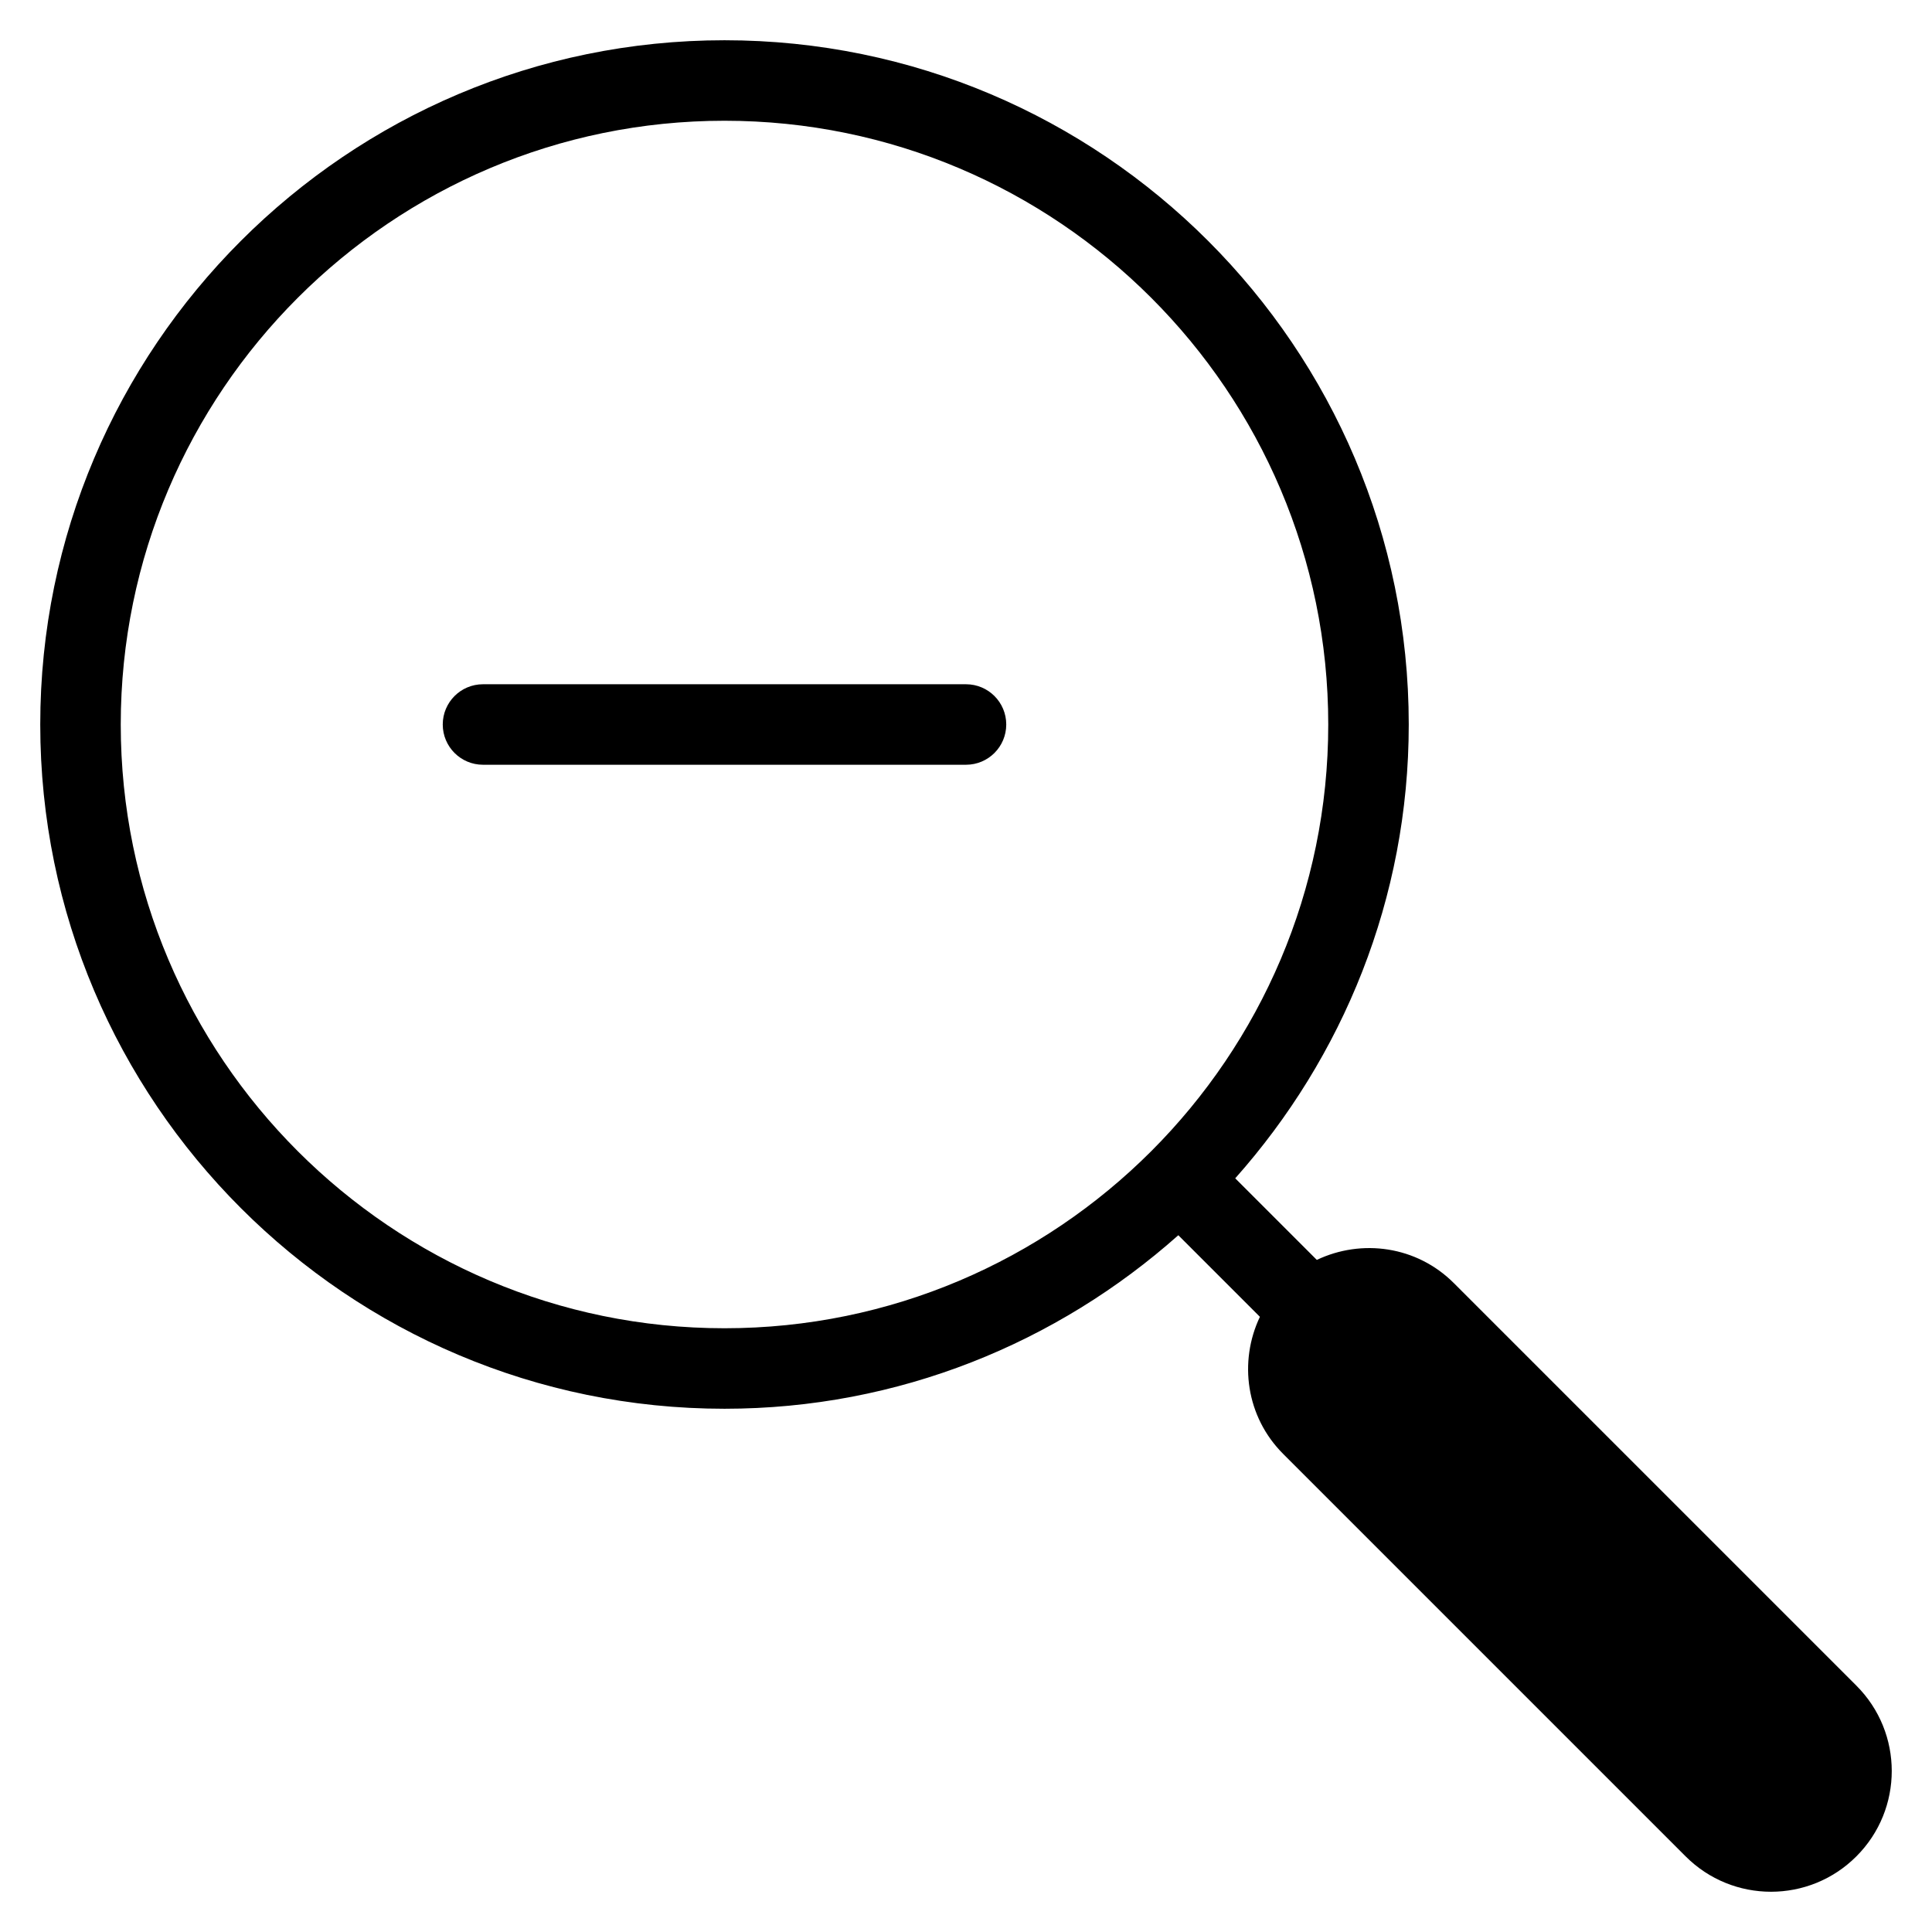 <?xml version="1.0" encoding="utf-8"?>
<!-- Generator: Adobe Illustrator 19.2.1, SVG Export Plug-In . SVG Version: 6.00 Build 0)  -->
<!DOCTYPE svg PUBLIC "-//W3C//DTD SVG 1.1//EN" "http://www.w3.org/Graphics/SVG/1.1/DTD/svg11.dtd">
<svg version="1.1" id="Layer_1" xmlns="http://www.w3.org/2000/svg" xmlns:xlink="http://www.w3.org/1999/xlink" x="0px" y="0px"
	 width="48px" height="48px" viewBox="0 0 48 48" enable-background="new 0 0 48 48" xml:space="preserve">
<path d="M36.121,31.879c-0.922-0.923-2.291-1.107-3.405-0.577l-2.027-2.027C33.361,26.27,35,22.328,35,18c0-9.374-7.626-17-17-17
	S1,8.626,1,18s7.626,17,17,17c4.328,0,8.27-1.639,11.275-4.311l2.027,2.027c-0.53,1.114-0.345,2.483,0.577,3.405l10,10
	C42.464,46.707,43.232,47,44,47s1.536-0.293,2.121-0.879c1.172-1.171,1.172-3.071,0-4.242L36.121,31.879z M18,33
	C9.729,33,3,26.271,3,18S9.729,3,18,3s15,6.729,15,15S26.271,33,18,33z"/>
<path d="M24,17H12c-0.553,0-1,0.448-1,1s0.447,1,1,1h12c0.553,0,1-0.448,1-1S24.553,17,24,17z"/>
</svg>
